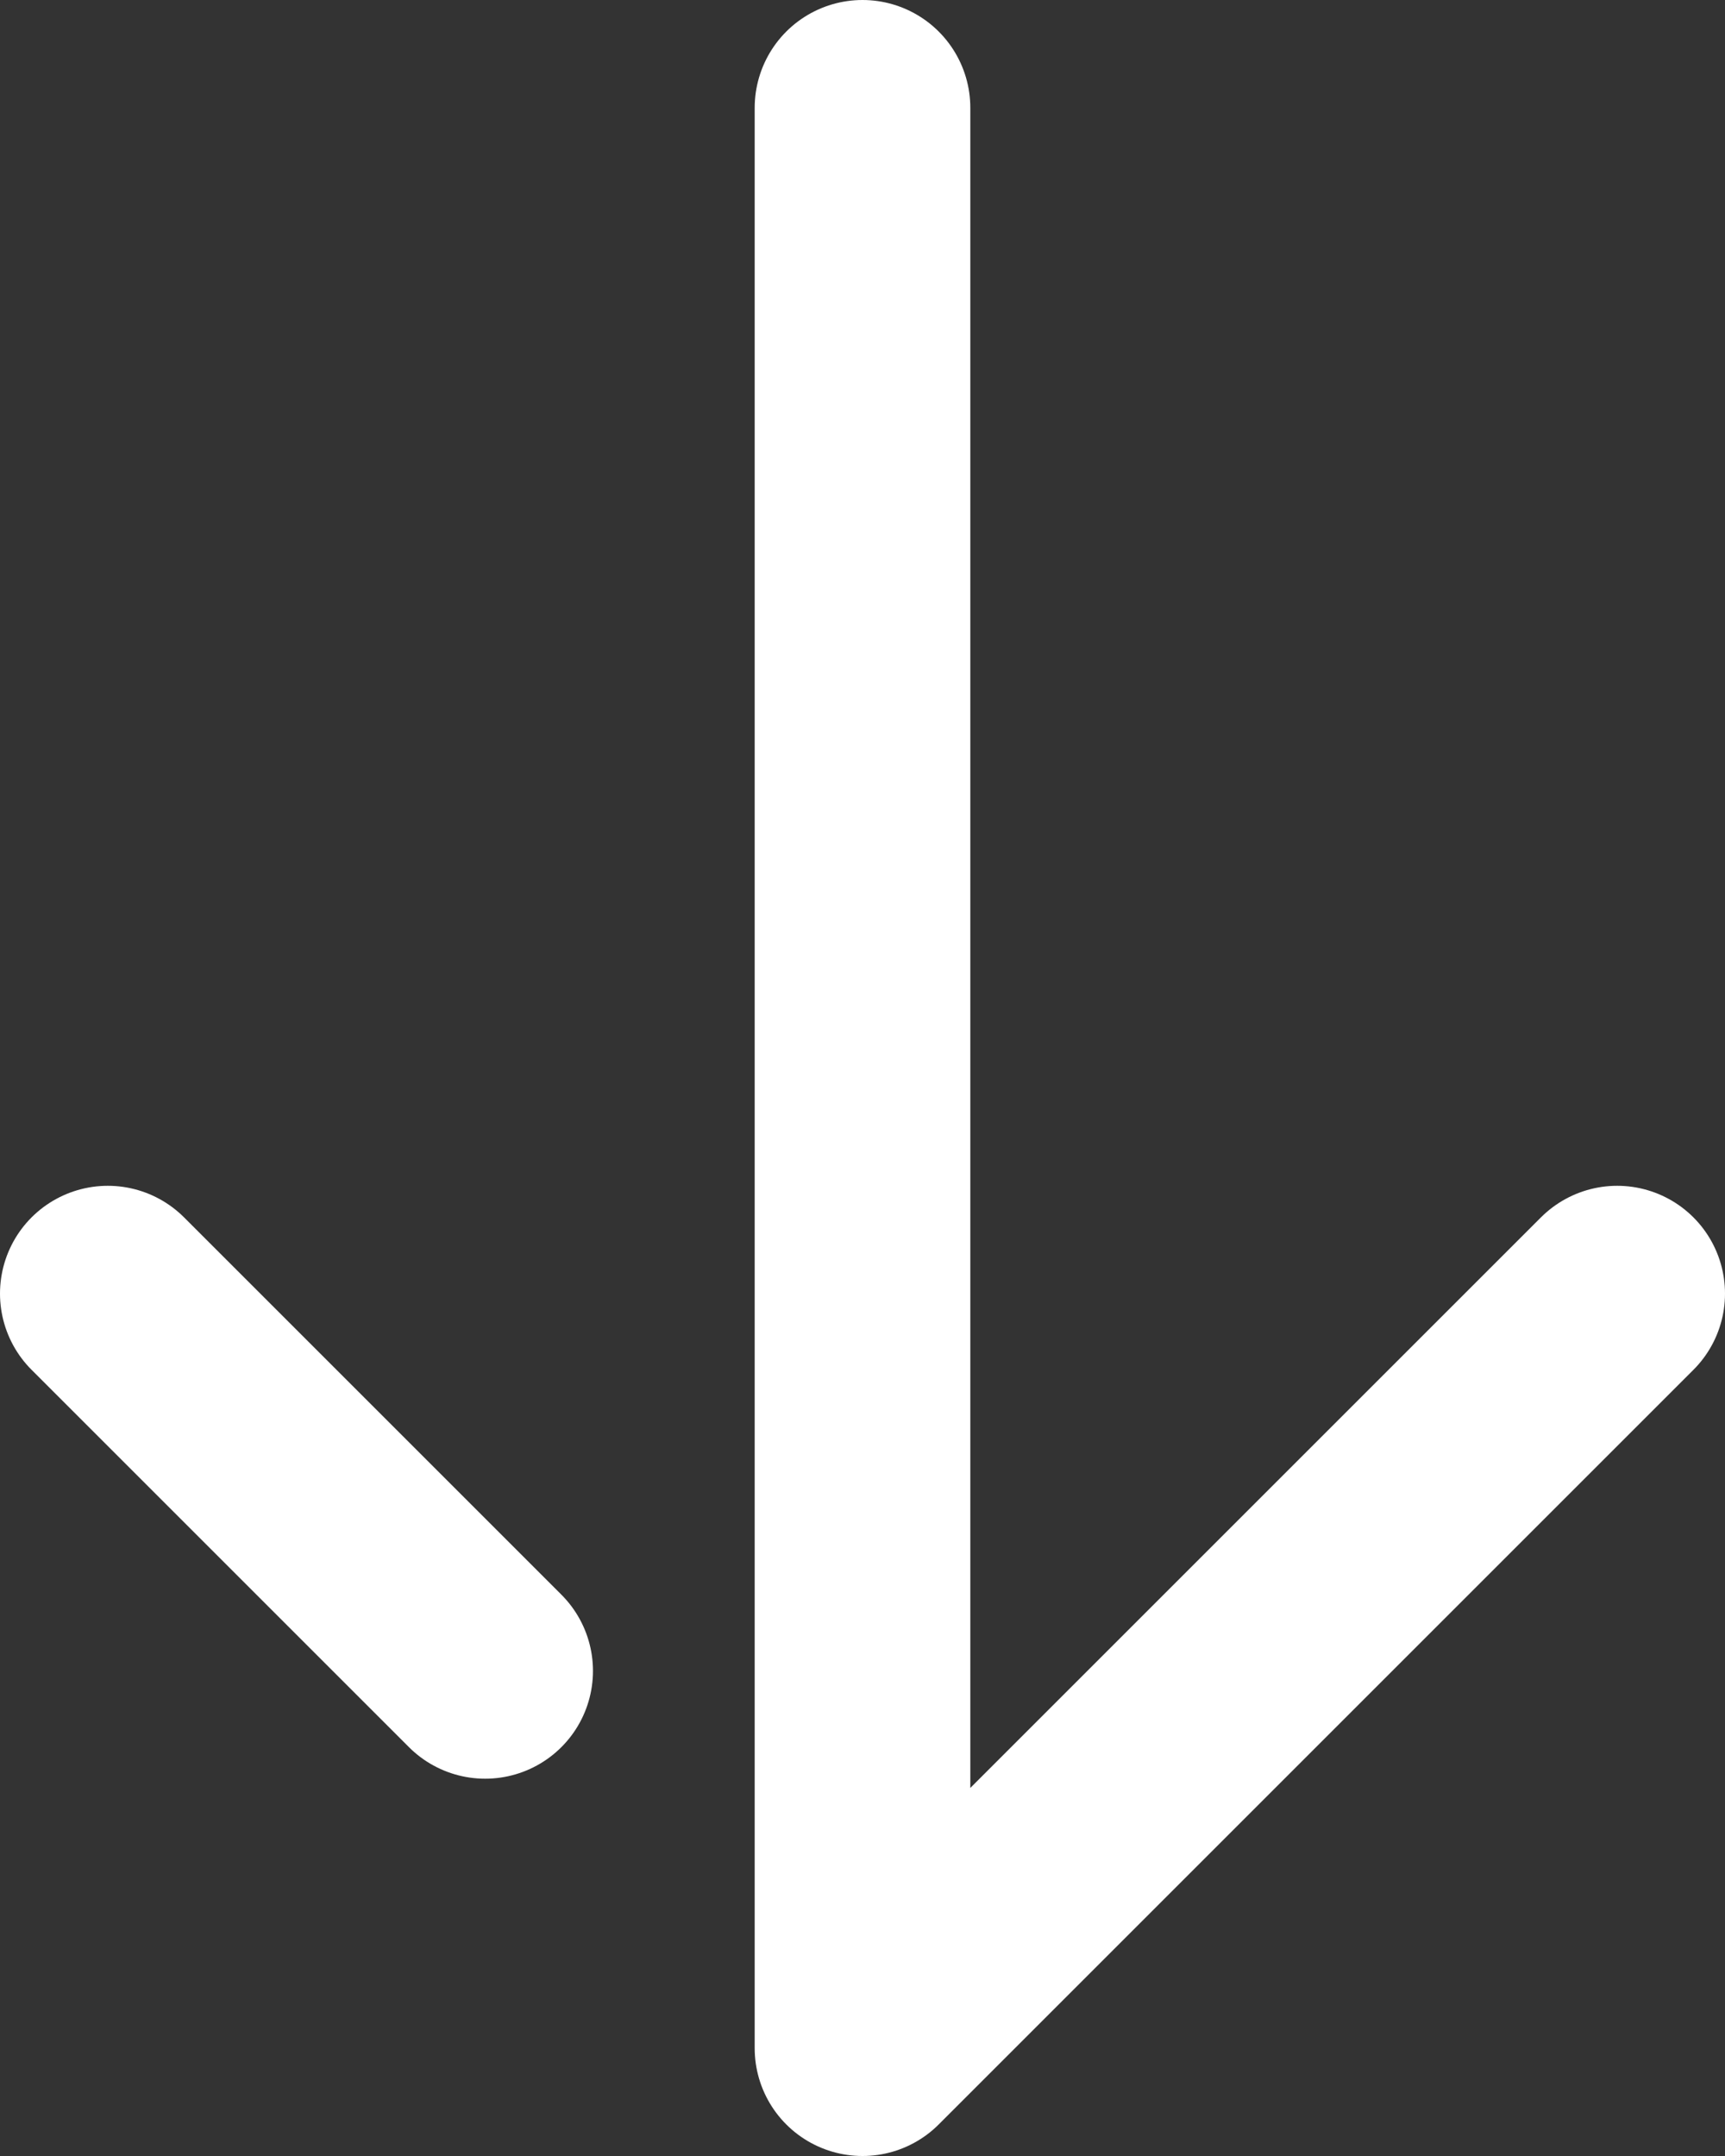 <svg width="16" height="20" viewBox="0 0 16 20" fill="none" xmlns="http://www.w3.org/2000/svg">
<rect x="0" y="0" width="16" height="20" fill="#333333" stroke="none"/>
<path d="M8 1V19L15 12" stroke="white" stroke-width="2" stroke-linecap="round" stroke-linejoin="round"/>
<path d="M1 12L4.5 15.5" stroke="white" stroke-width="2" stroke-linecap="round" stroke-linejoin="round"/>
</svg>
